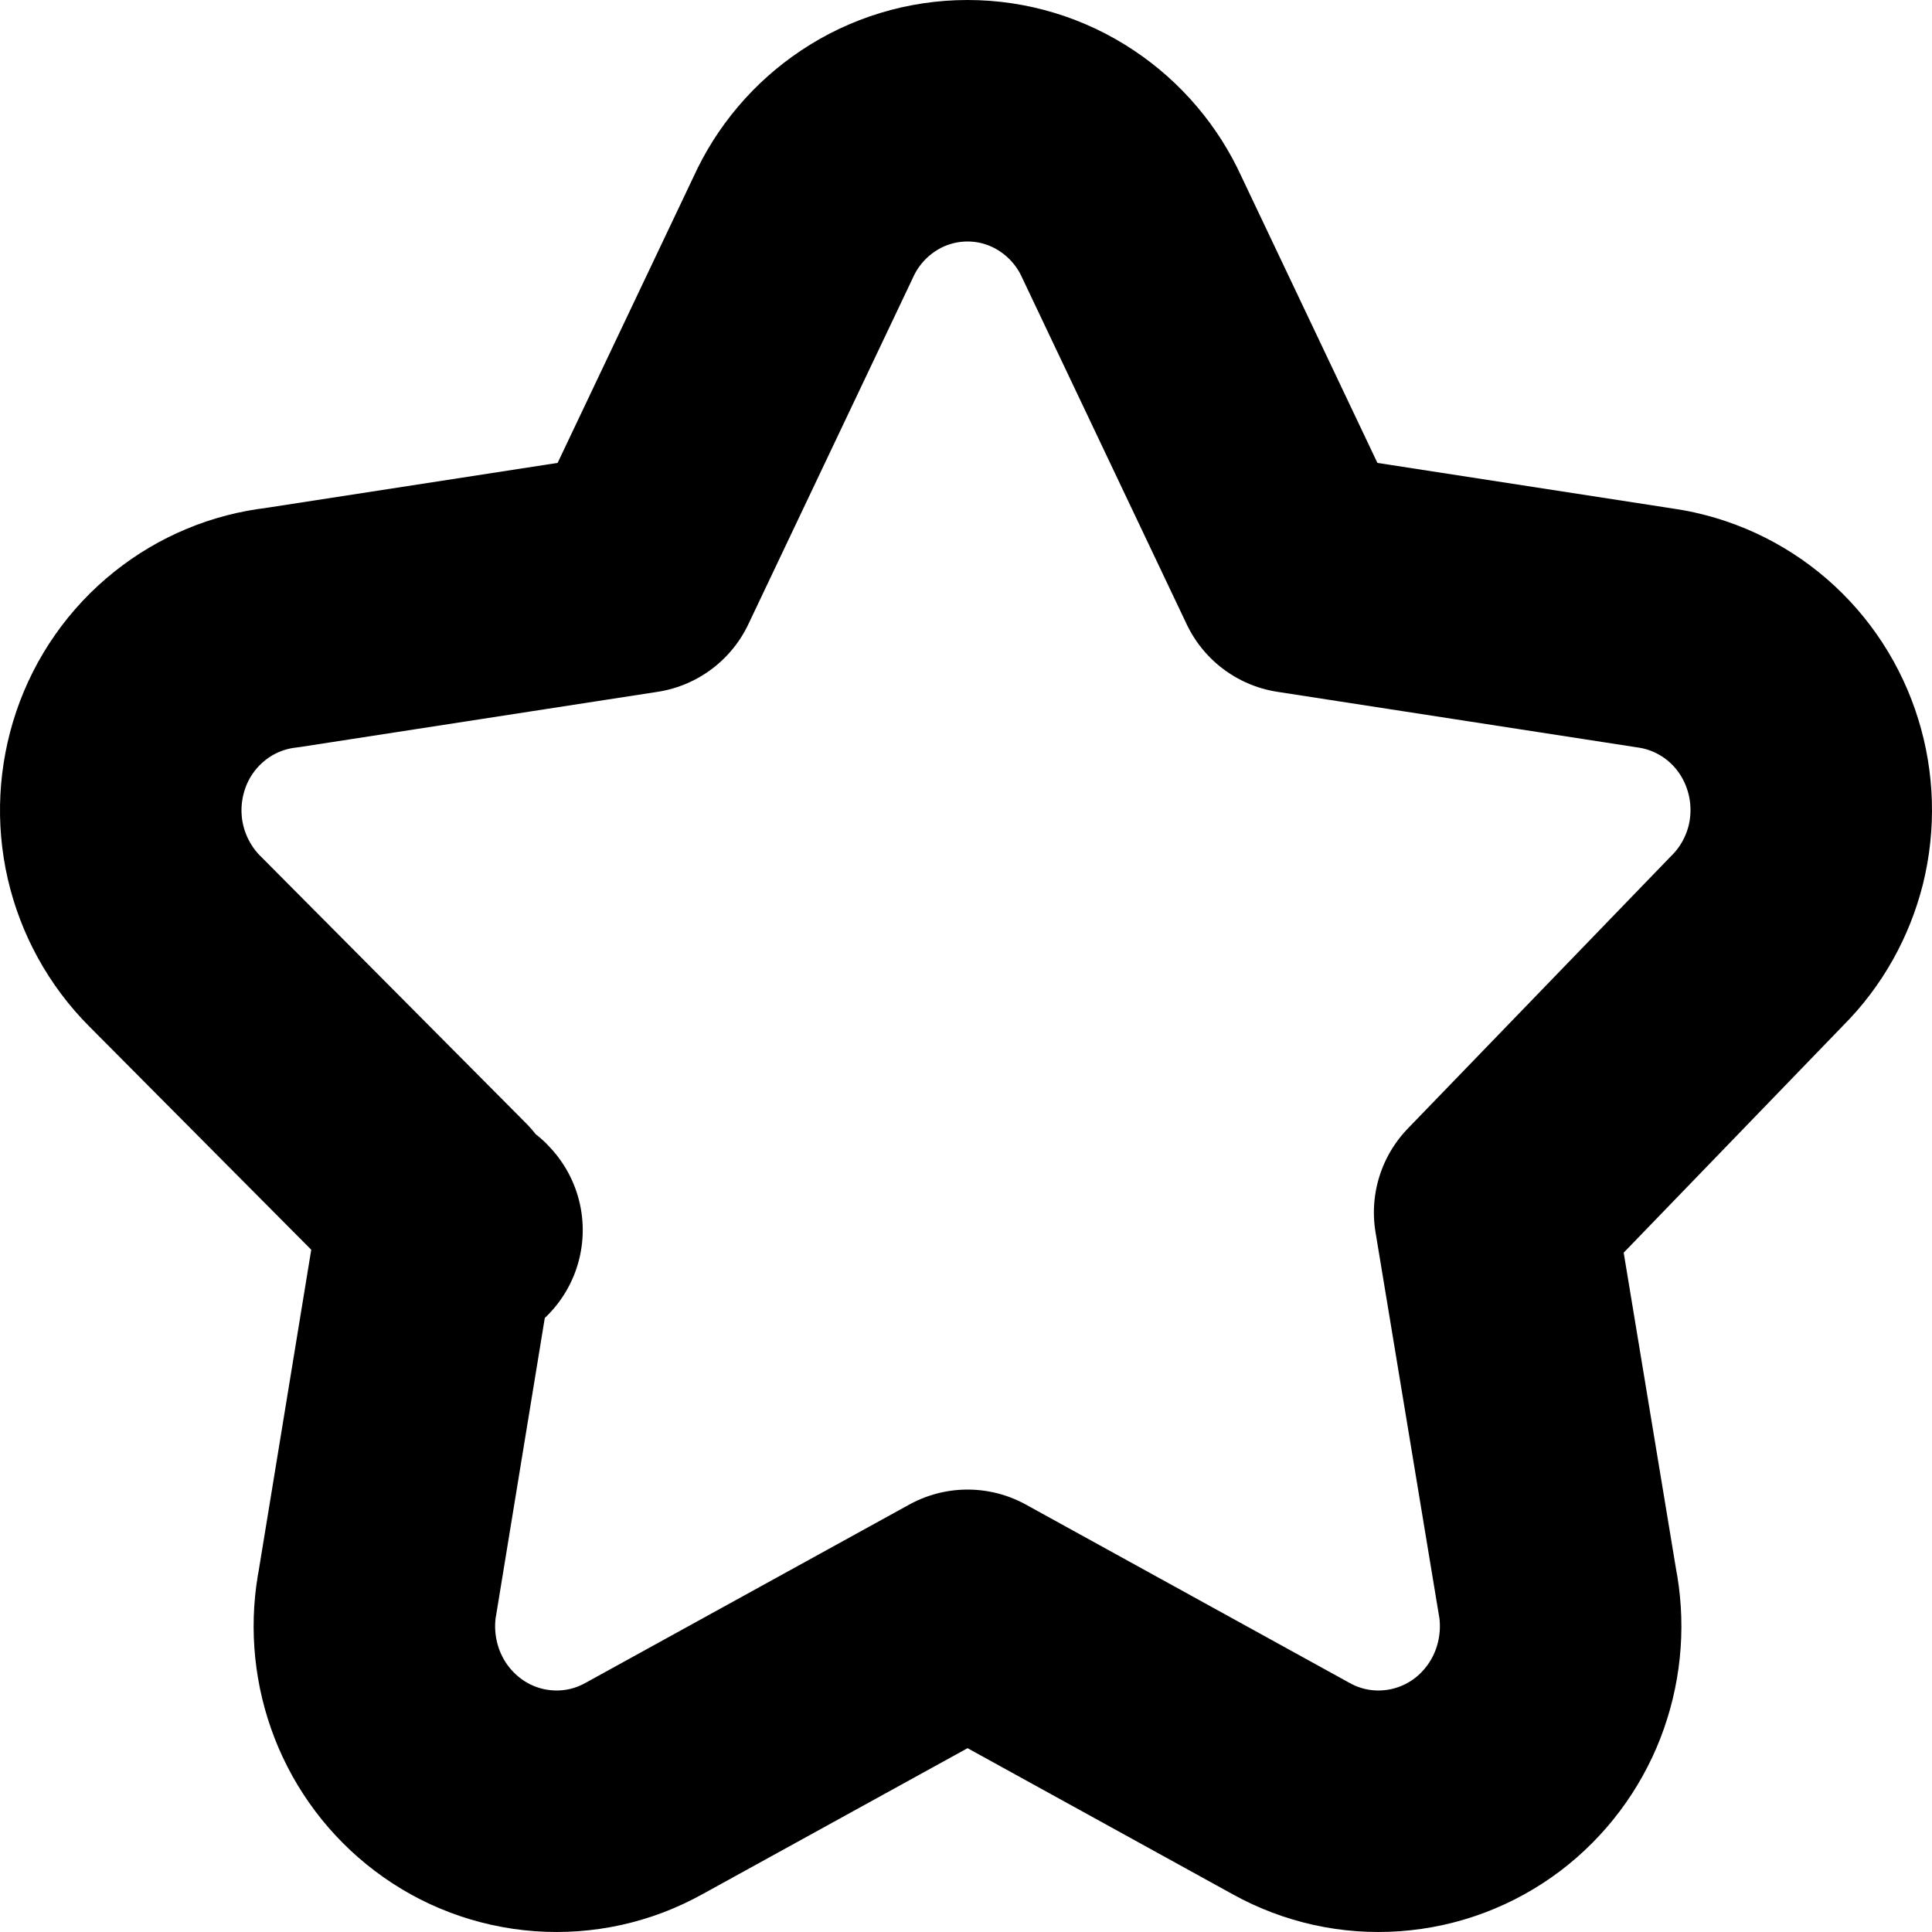 <svg width="16" height="16" viewBox="0 0 16 16" fill="none" xmlns="http://www.w3.org/2000/svg">
<g clip-path="url(#clip0_1118_3368)">
<path d="M13.71 5.201L10.731 4.741L9.373 1.881C9.258 1.628 9.073 1.408 8.836 1.25C8.594 1.088 8.308 1 8.013 1C7.717 1 7.431 1.088 7.189 1.25C6.952 1.408 6.767 1.628 6.652 1.882L5.294 4.741L2.334 5.198C2.053 5.23 1.79 5.341 1.572 5.515C1.342 5.698 1.174 5.942 1.082 6.213C0.99 6.485 0.975 6.777 1.039 7.055C1.103 7.332 1.243 7.59 1.448 7.795L3.647 10.007L3.122 13.214C3.121 13.214 3.121 13.215 3.121 13.216C3.076 13.489 3.105 13.772 3.206 14.032C3.307 14.292 3.479 14.524 3.708 14.697C3.936 14.87 4.211 14.975 4.502 14.996C4.792 15.017 5.079 14.953 5.331 14.813C5.332 14.813 5.332 14.813 5.333 14.812L8.013 13.336L10.692 14.812C10.693 14.813 10.693 14.813 10.694 14.813C10.946 14.953 11.233 15.017 11.523 14.996C11.814 14.975 12.089 14.87 12.318 14.697C12.546 14.524 12.718 14.292 12.819 14.032C12.92 13.771 12.949 13.489 12.904 13.215C12.904 13.215 12.904 13.215 12.904 13.215C12.904 13.214 12.903 13.214 12.903 13.214L12.378 10.041L14.553 7.79C14.751 7.593 14.888 7.345 14.955 7.079C15.022 6.806 15.014 6.52 14.931 6.252C14.848 5.983 14.692 5.739 14.475 5.551C14.26 5.365 13.995 5.242 13.71 5.201ZM3.826 10.187C3.825 10.185 3.823 10.183 3.821 10.181L3.826 10.187Z" stroke="#000001" stroke-width="2" stroke-linecap="round" stroke-linejoin="round"/>
</g>
<defs>
<clipPath id="clip0_1118_3368">
<rect width="16" height="16" fill="white"/>
</clipPath>
</defs>
</svg>
